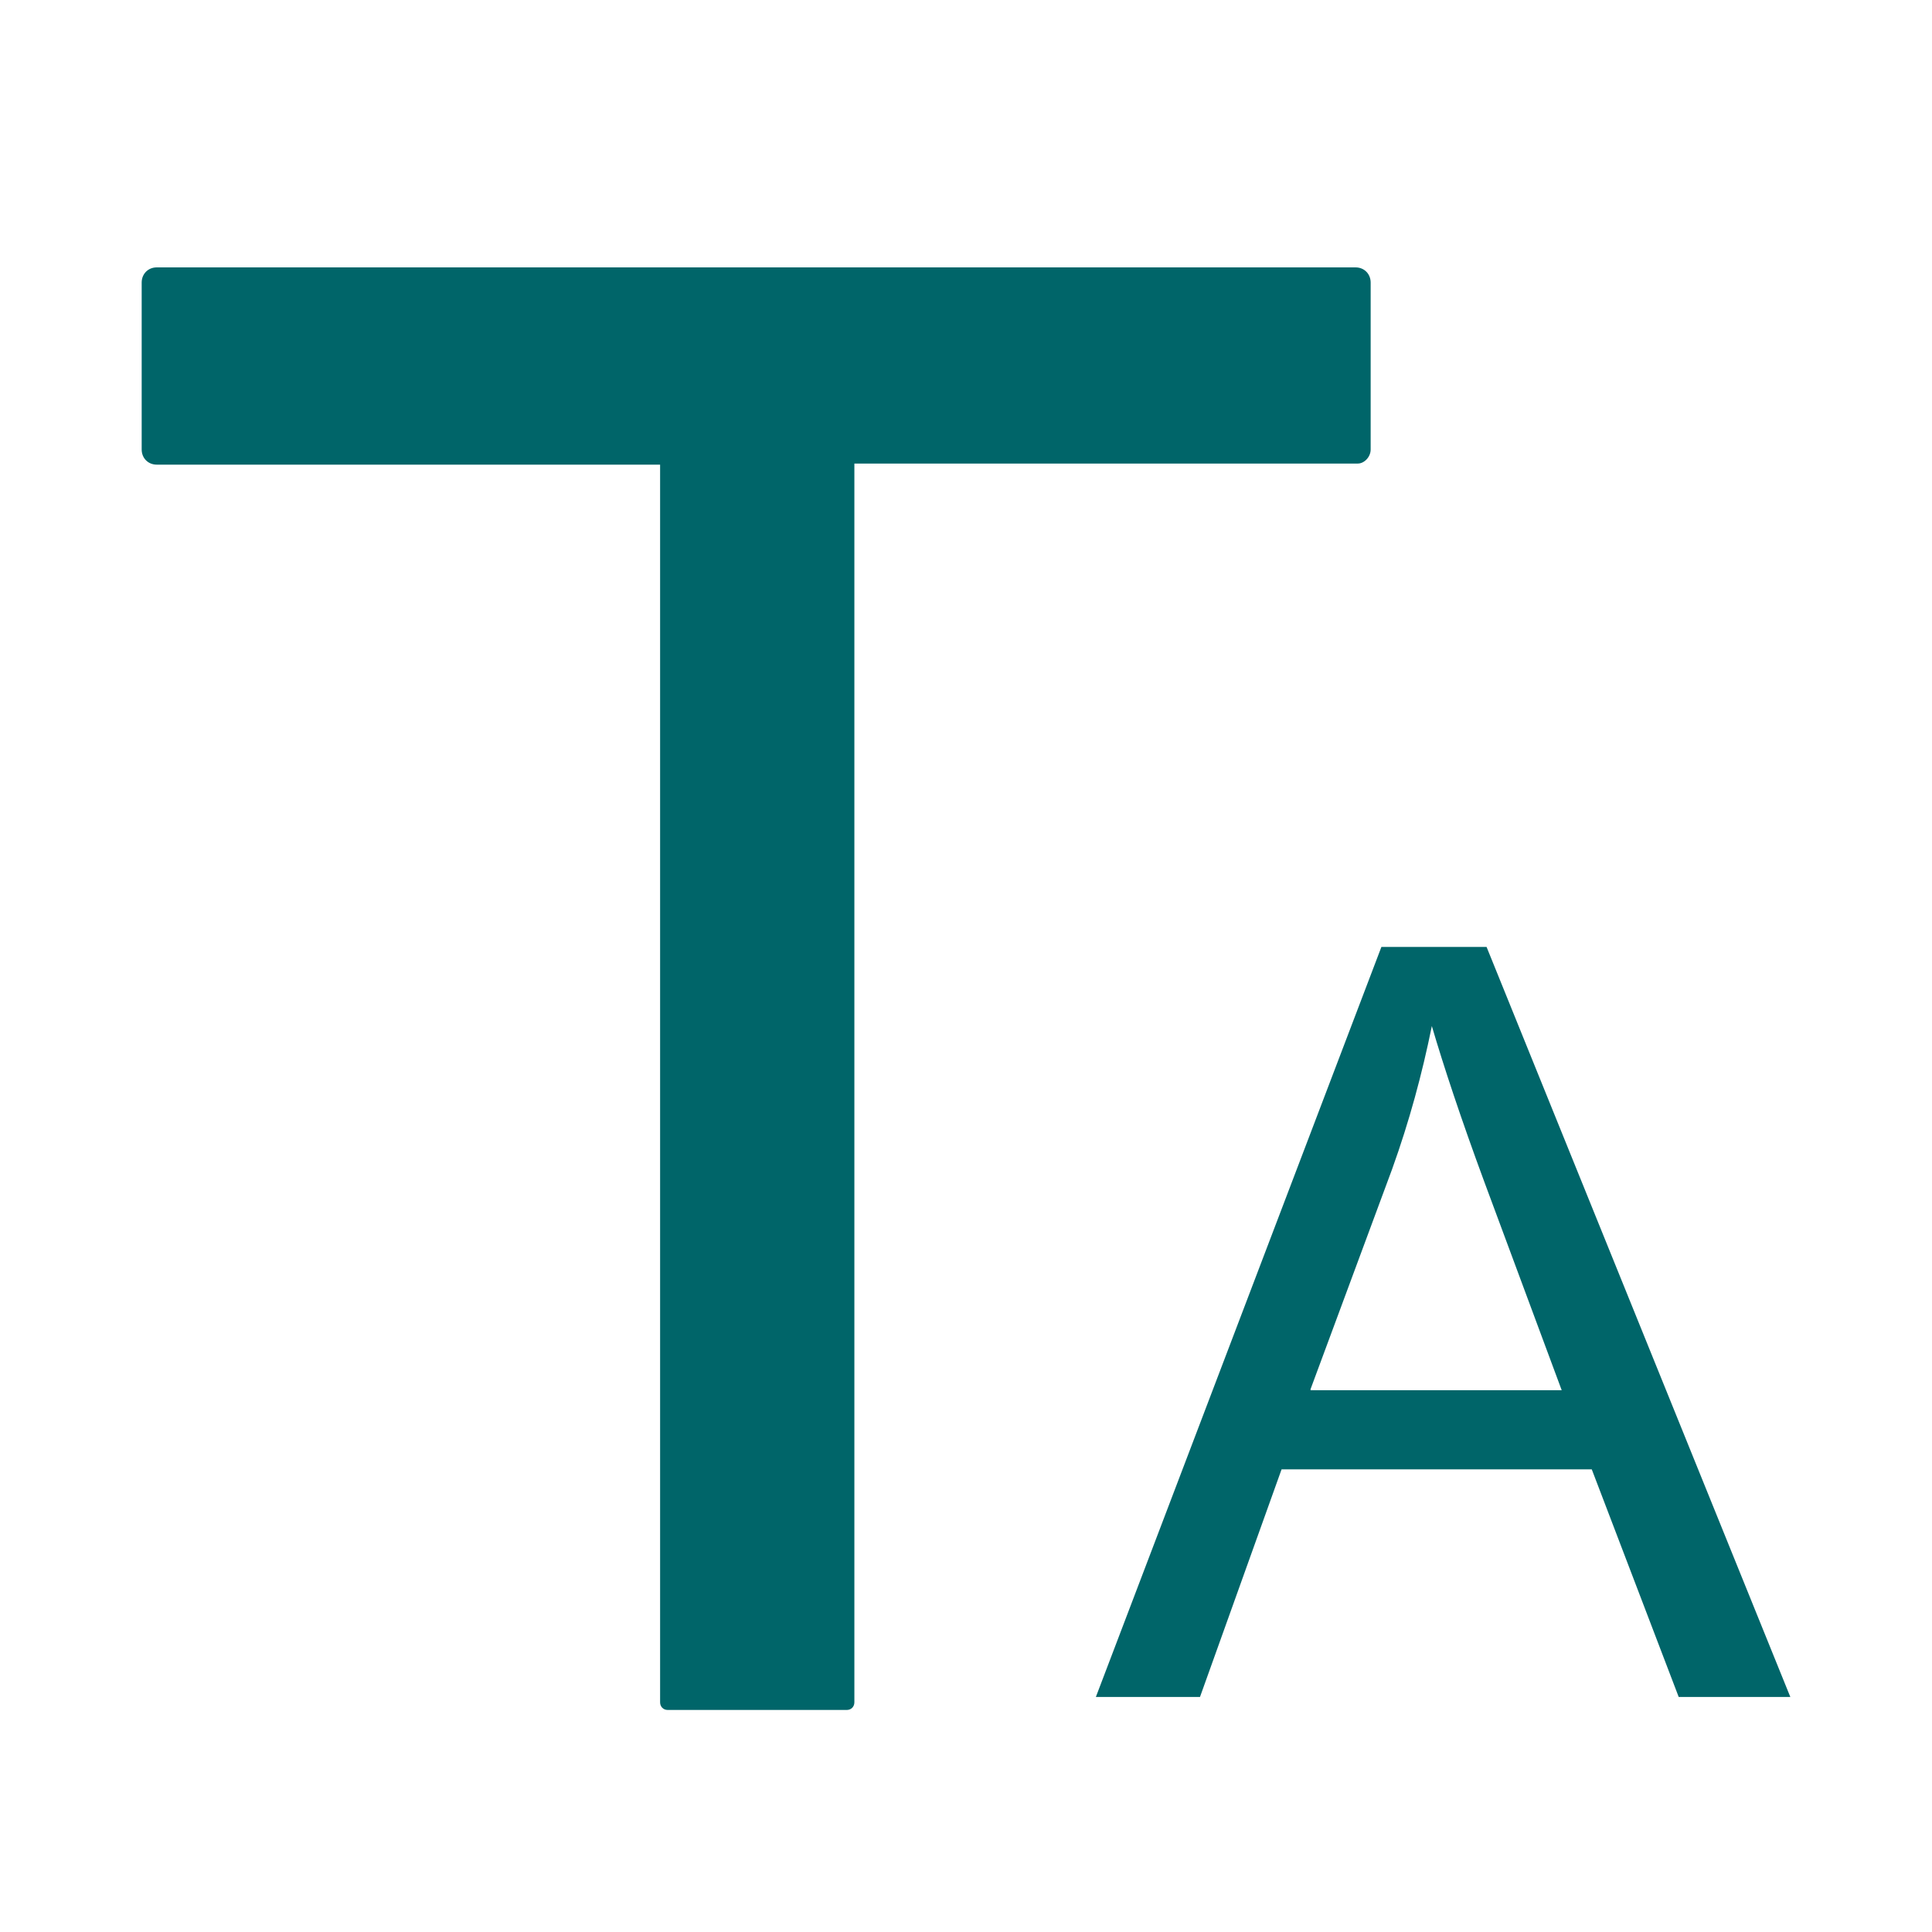 <?xml version="1.0" standalone="no"?><!DOCTYPE svg PUBLIC "-//W3C//DTD SVG 1.1//EN" "http://www.w3.org/Graphics/SVG/1.1/DTD/svg11.dtd"><svg t="1638933332954" class="icon" viewBox="0 0 1024 1024" version="1.1" xmlns="http://www.w3.org/2000/svg" p-id="4367" xmlns:xlink="http://www.w3.org/1999/xlink" width="200" height="200"><defs><style type="text/css"></style></defs><path d="M726.477 238.23v-88.468c0-4.593-3.419-8.039-7.968-8.039h-635.448c-4.549 0-7.968 3.446-7.968 8.039v88.468c0 4.593 3.419 8.039 7.968 8.039h266.808v656.015c0 2.305 1.709 4.025 3.981 4.025h95.005c2.277 0 3.981-1.72 3.981-4.025V245.696H719.651c3.408 0 6.827-3.446 6.827-7.466z m61.44 263.673h-55.749L580.835 899.417h55.187l43.237-120.635h164.408l46.077 120.635H948.907L787.917 501.903z m-93.296 234.373l43.232-116.61c9.104-25.281 15.931-50.556 21.053-75.836 6.248 21.261 15.357 48.83 27.869 82.728l40.96 110.286h-133.115v-0.568z m0 0" fill="#006569" p-id="4368"></path></svg>